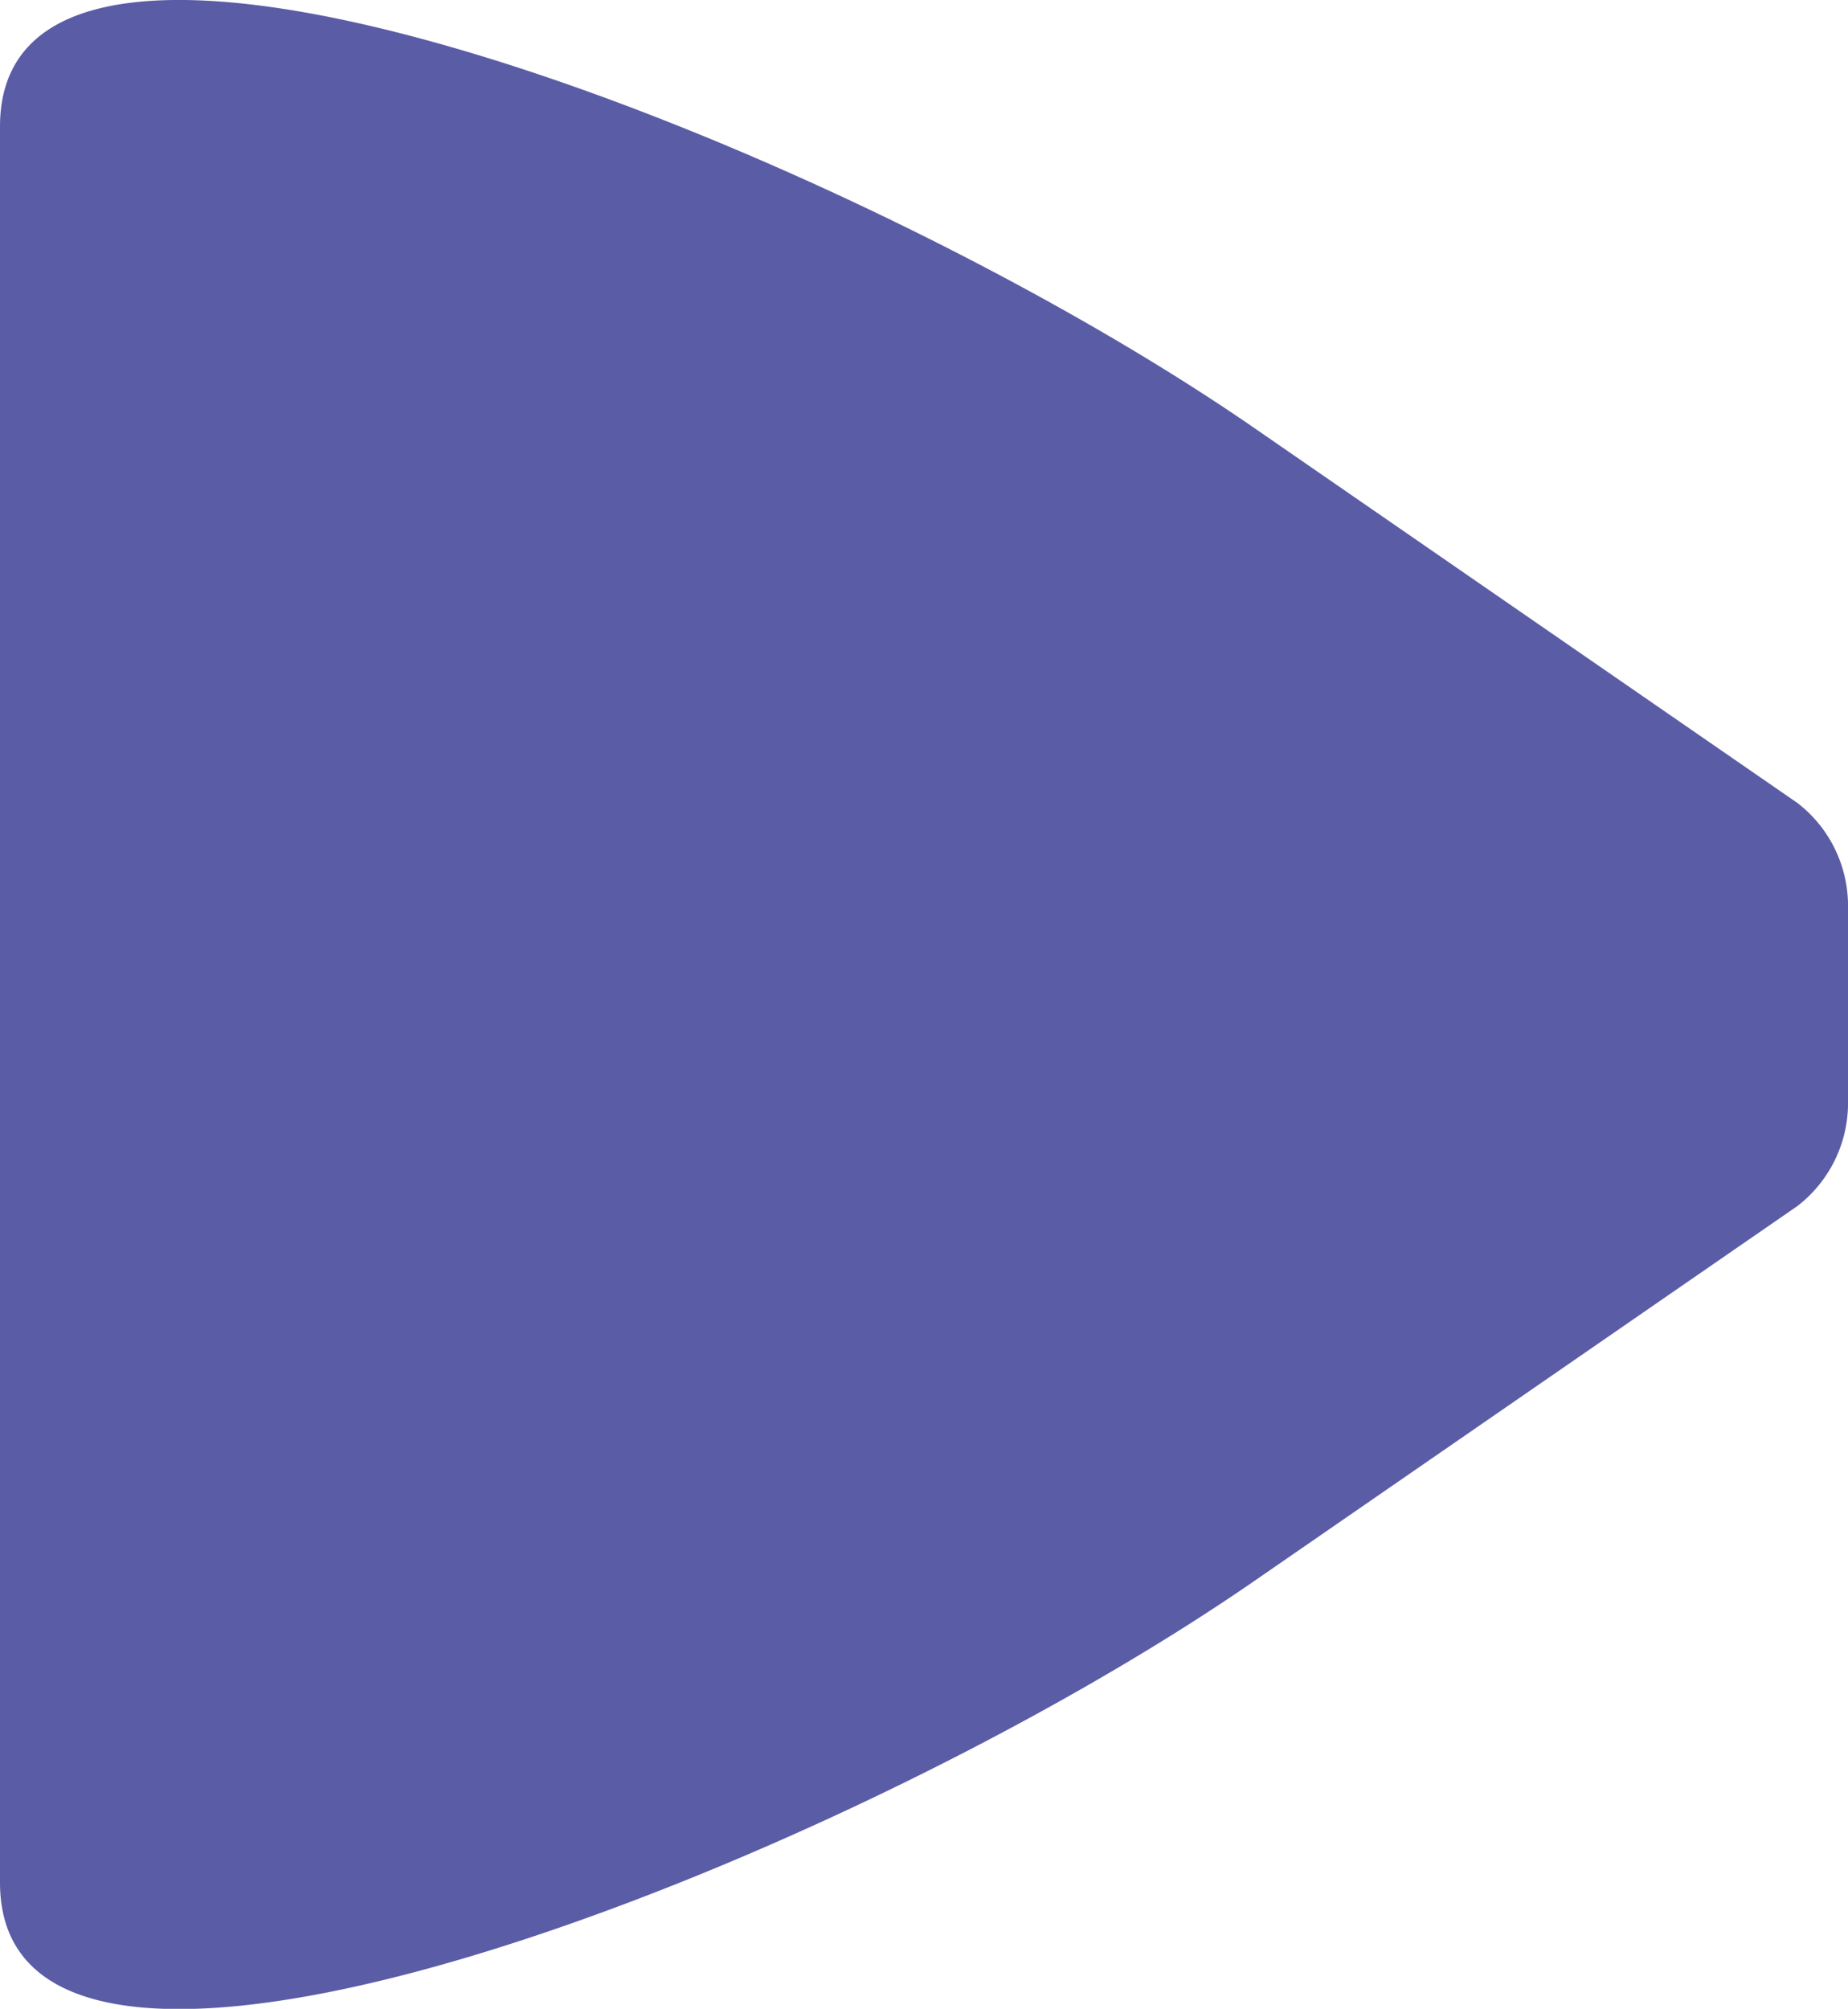 <svg id="Layer_6" data-name="Layer 6" xmlns="http://www.w3.org/2000/svg" viewBox="0 0 94.47 102.66"><defs><style>.cls-1{fill:#5a5ca6;}</style></defs><g id="Layer_5" data-name="Layer 5"><path class="cls-1" d="M663.08,363l-27.79,19.18c-21.17,14.62-64.1,31.32-64.1,15.39V307.84c0-15.93,42.93.78,64.1,15.39l27.79,19.18a6.64,6.64,0,0,1,2.58,5.11v10.35A6.64,6.64,0,0,1,663.08,363Z" transform="translate(-571.19 -301.37)"/></g></svg>